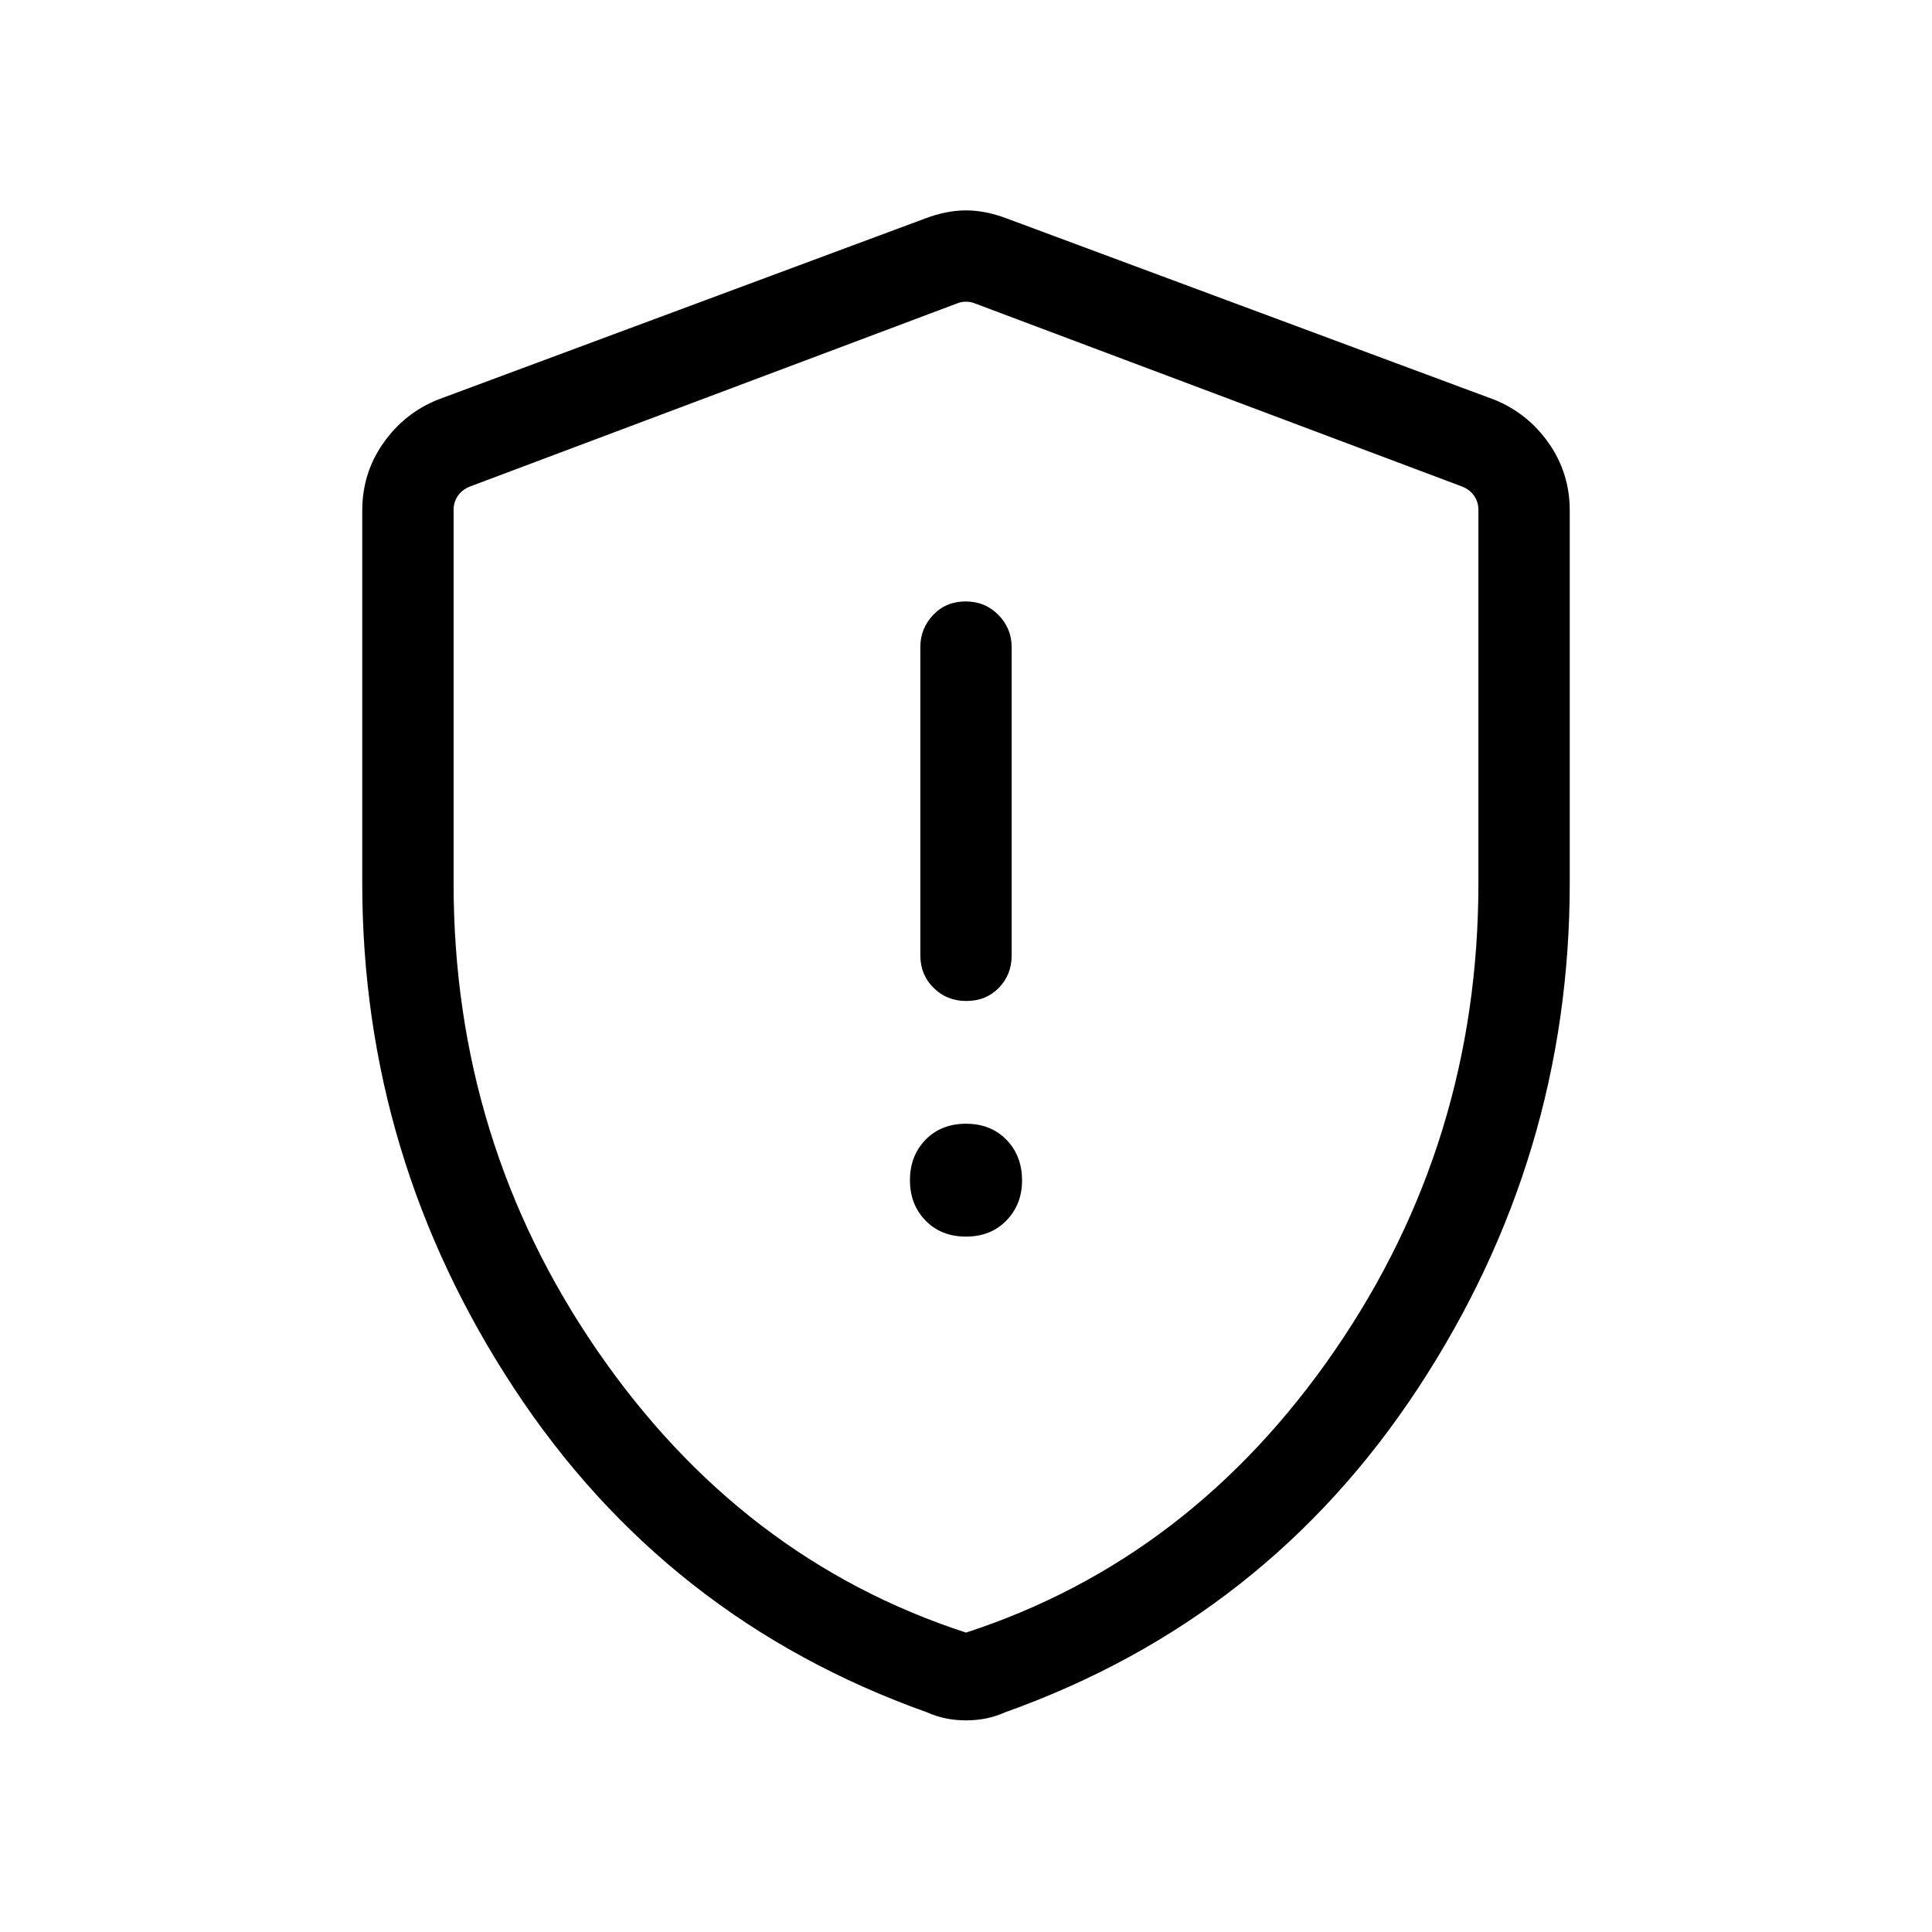 <svg xmlns="http://www.w3.org/2000/svg" width="48" height="48" viewBox="0 -960 960 960"><path d="M480-345.54q12.33 0 20.09-8 7.76-8.01 7.76-19.85 0-12.33-7.76-20.28-7.76-7.95-20.09-7.95t-20.09 7.95q-7.76 7.95-7.76 20.09t7.76 20.09q7.76 7.95 20.09 7.95Zm.2-117.07q9.72 0 16.11-6.53 6.38-6.52 6.38-16.17v-153.15q0-9.27-6.58-15.98-6.58-6.71-16.31-6.71-9.72 0-16.11 6.71-6.38 6.71-6.38 15.98v153.15q0 9.65 6.58 16.17 6.58 6.53 16.31 6.53Zm-.2 357.45q-5.32 0-10.14-1-4.81-1-9.25-3-129.76-46.23-205.19-160.99Q180-384.92 180-521.25v-185.06q0-18.6 10.45-33.49 10.44-14.88 27.01-21.58l242.31-90.08q10.61-4 20.23-4 9.62 0 20.23 4l242.31 90.08q16.57 6.7 27.01 21.58Q780-724.91 780-706.31v185.06q0 136.33-75.42 251.1-75.43 114.76-205.19 160.99-4.44 2-9.25 3-4.82 1-10.14 1Zm0-43.61Q591.92-185.23 663.27-289q71.34-103.77 71.34-232.08v-185.61q0-3.85-2.11-6.92-2.12-3.08-5.96-4.62l-242.31-91.08q-1.92-.77-4.23-.77-2.31 0-4.23.77l-242.31 91.08q-3.84 1.54-5.96 4.62-2.11 3.07-2.11 6.92v185.61q0 128.31 71.34 232.08Q368.08-185.23 480-148.77Zm0-330.46Z"/></svg>